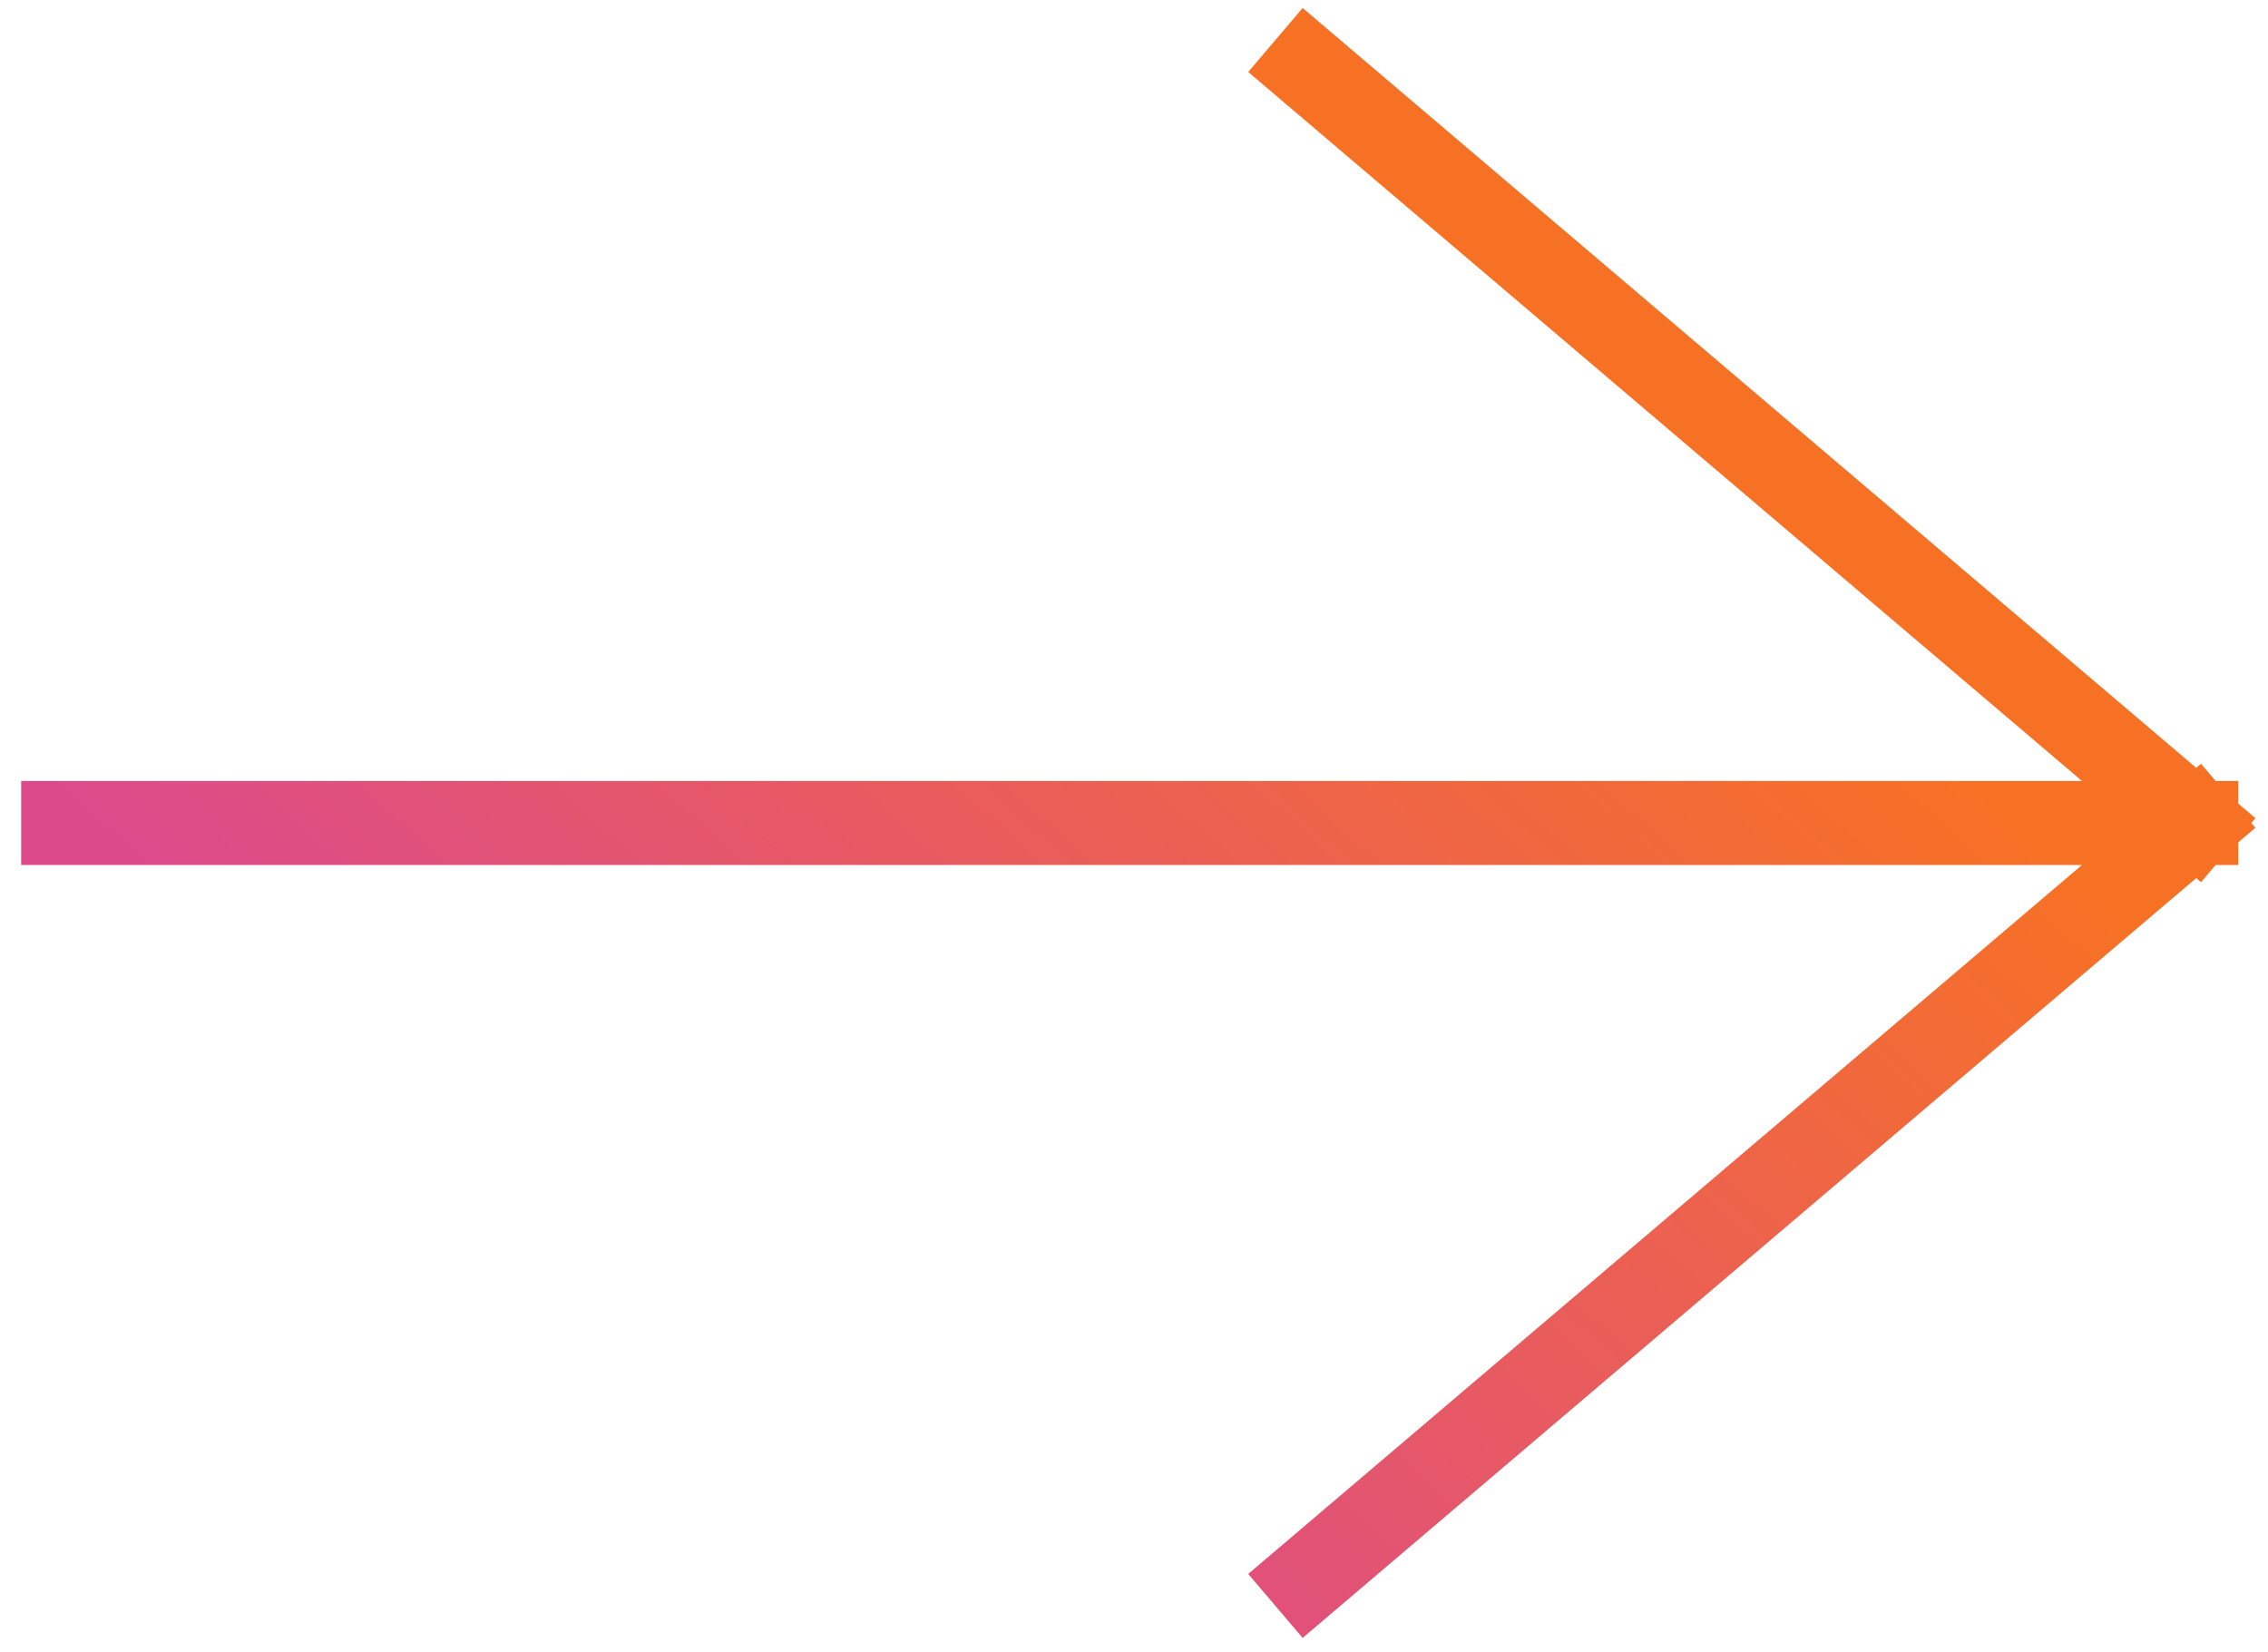 <svg width="81" height="59" viewBox="0 0 81 59" fill="none" xmlns="http://www.w3.org/2000/svg">
<path d="M78.436 29.392L46.694 56.383M78.436 29.392L46.694 2.4M78.436 29.392H40.346H2.255" stroke="url(#paint0_linear_648_960)" stroke-width="3" stroke-linecap="square" stroke-linejoin="round"/>
<defs>
<linearGradient id="paint0_linear_648_960" x1="10.452" y1="36.362" x2="41.846" y2="1.758" gradientUnits="userSpaceOnUse">
<stop stop-color="#DC4A8C"/>
<stop offset="0.995" stop-color="#F77125"/>
</linearGradient>
</defs>
</svg>
